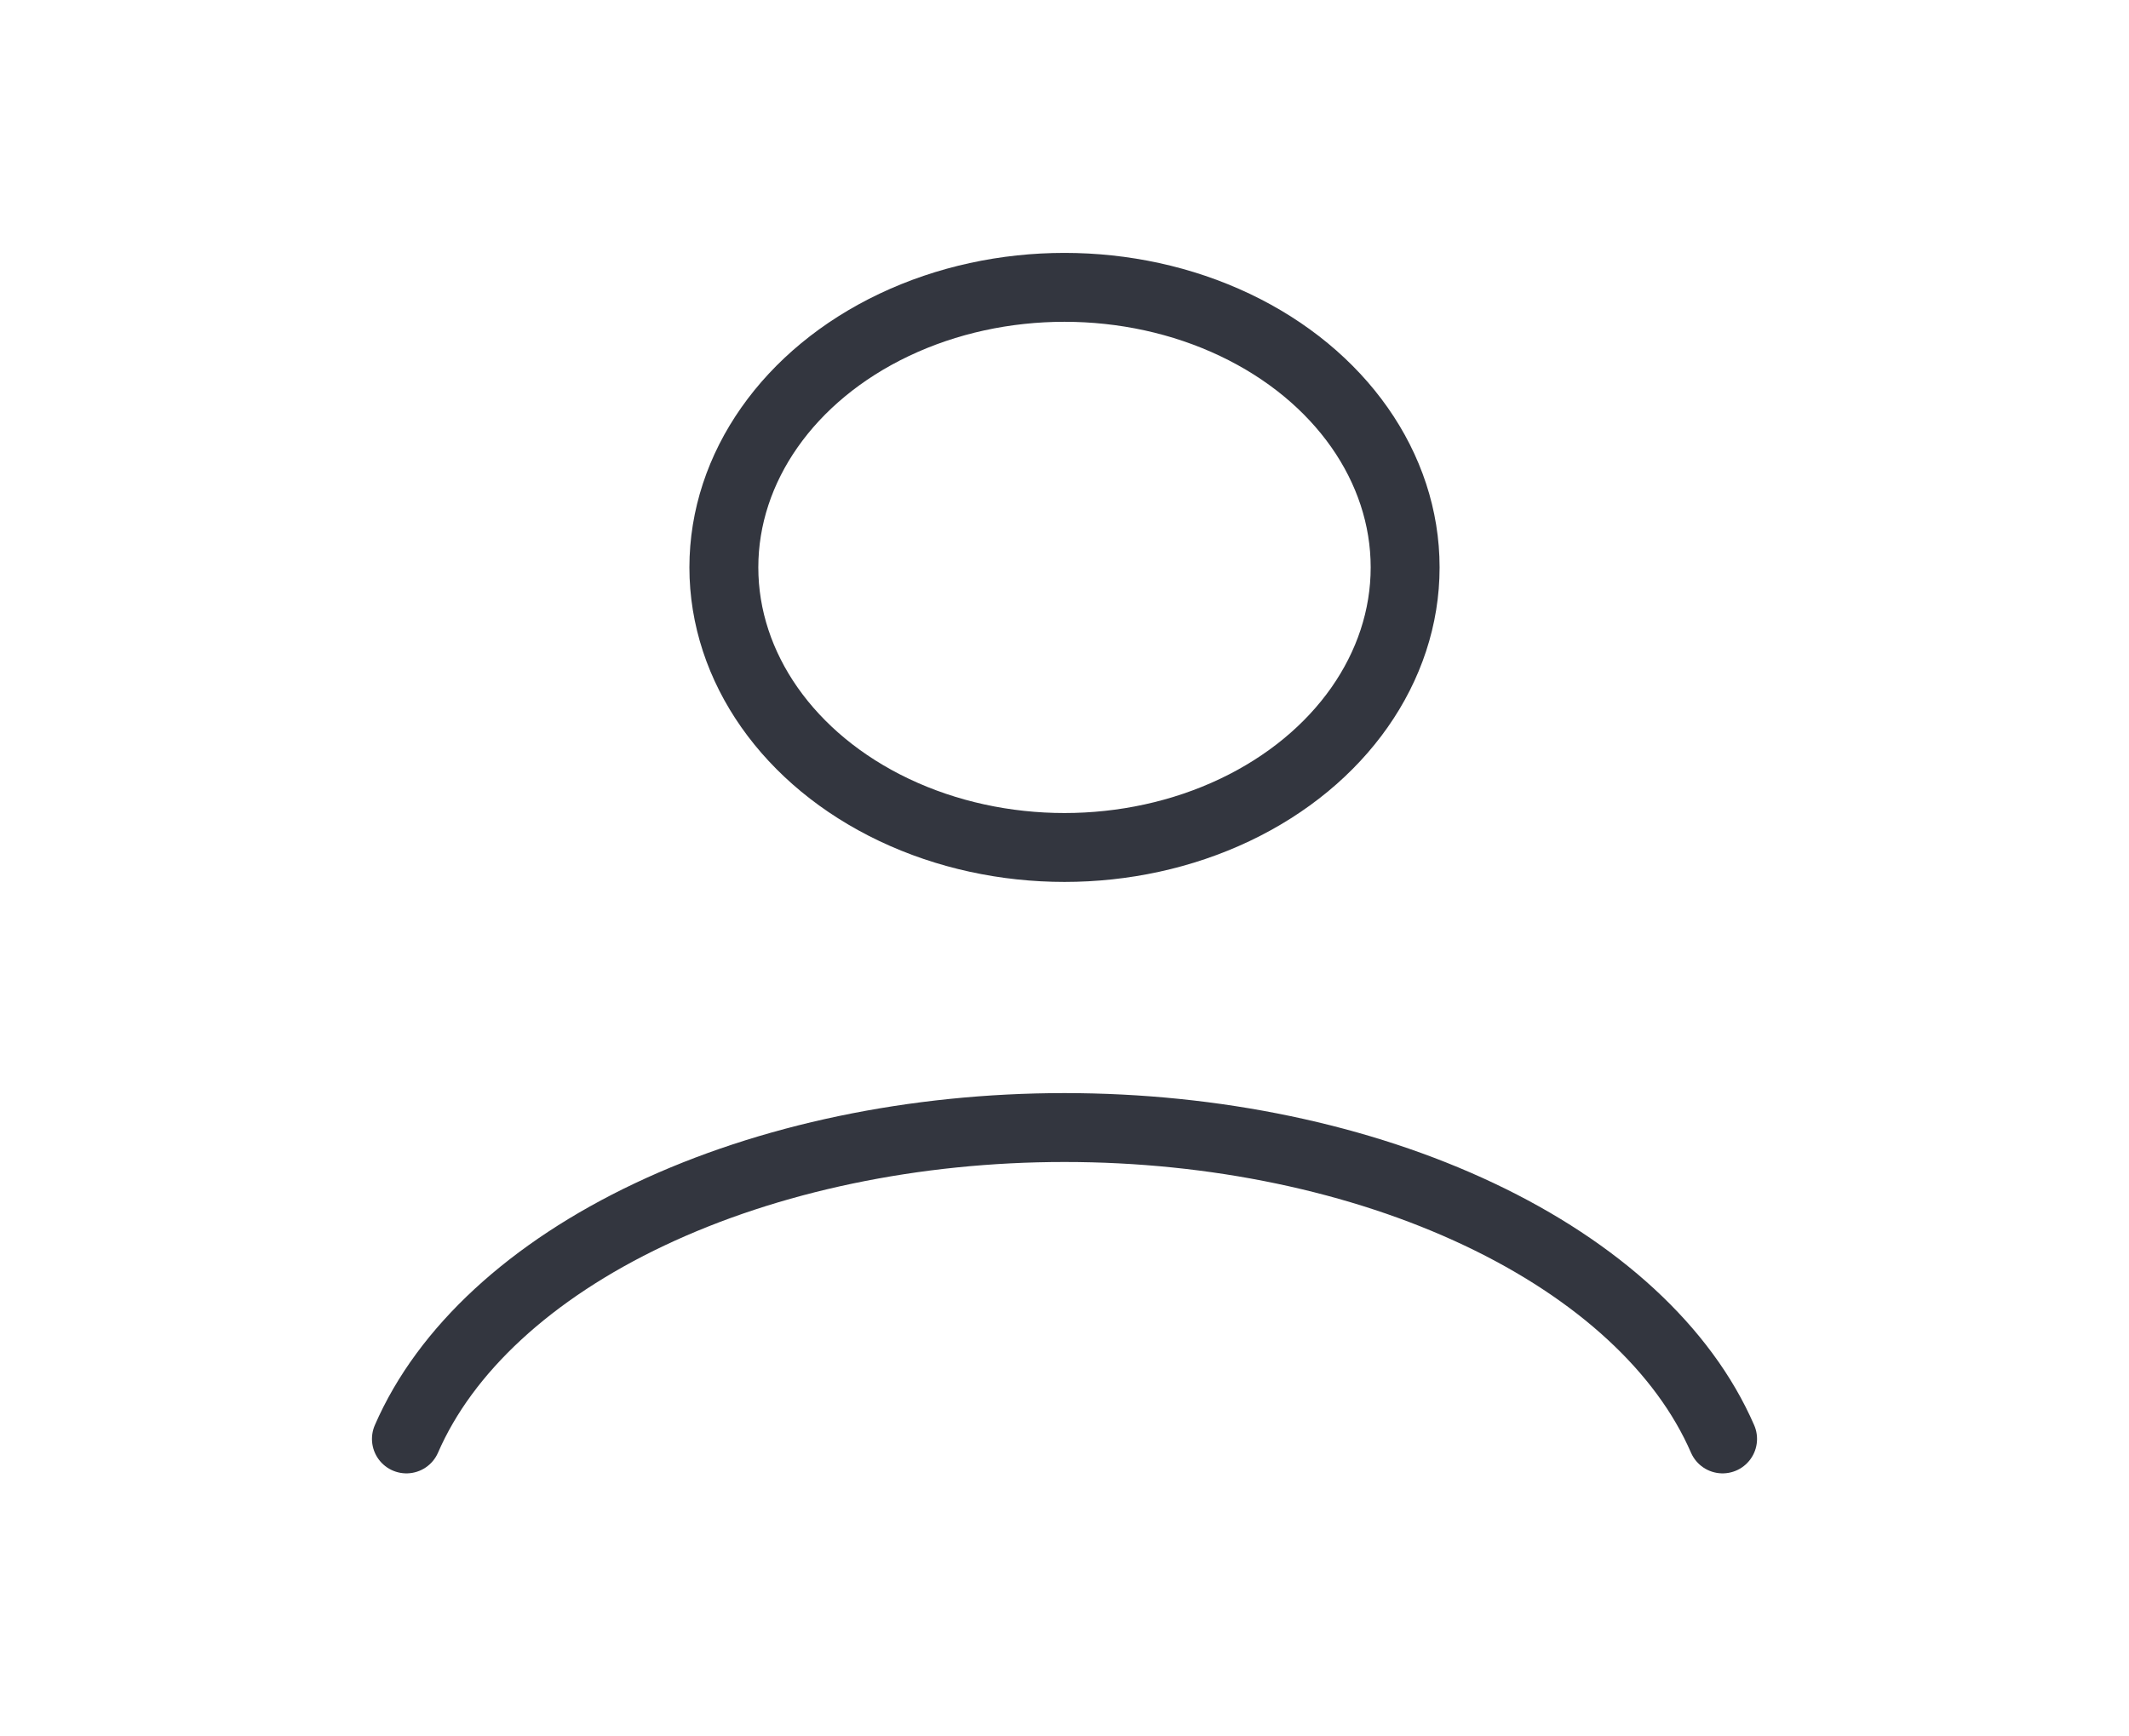 <svg width="38" height="31" viewBox="0 0 38 31" fill="none" xmlns="http://www.w3.org/2000/svg">
<path d="M30.746 25.689C30.053 24.094 28.526 22.685 26.402 21.68C24.279 20.675 21.677 20.13 19 20.13C16.323 20.13 13.721 20.675 11.597 21.68C9.473 22.685 7.947 24.094 7.254 25.689" stroke="#33363F" stroke-width="1.23" stroke-linecap="round"/>
<ellipse cx="19" cy="10.13" rx="6.08" ry="5" stroke="#33363F" stroke-width="1.23" stroke-linecap="round"/>
</svg>
